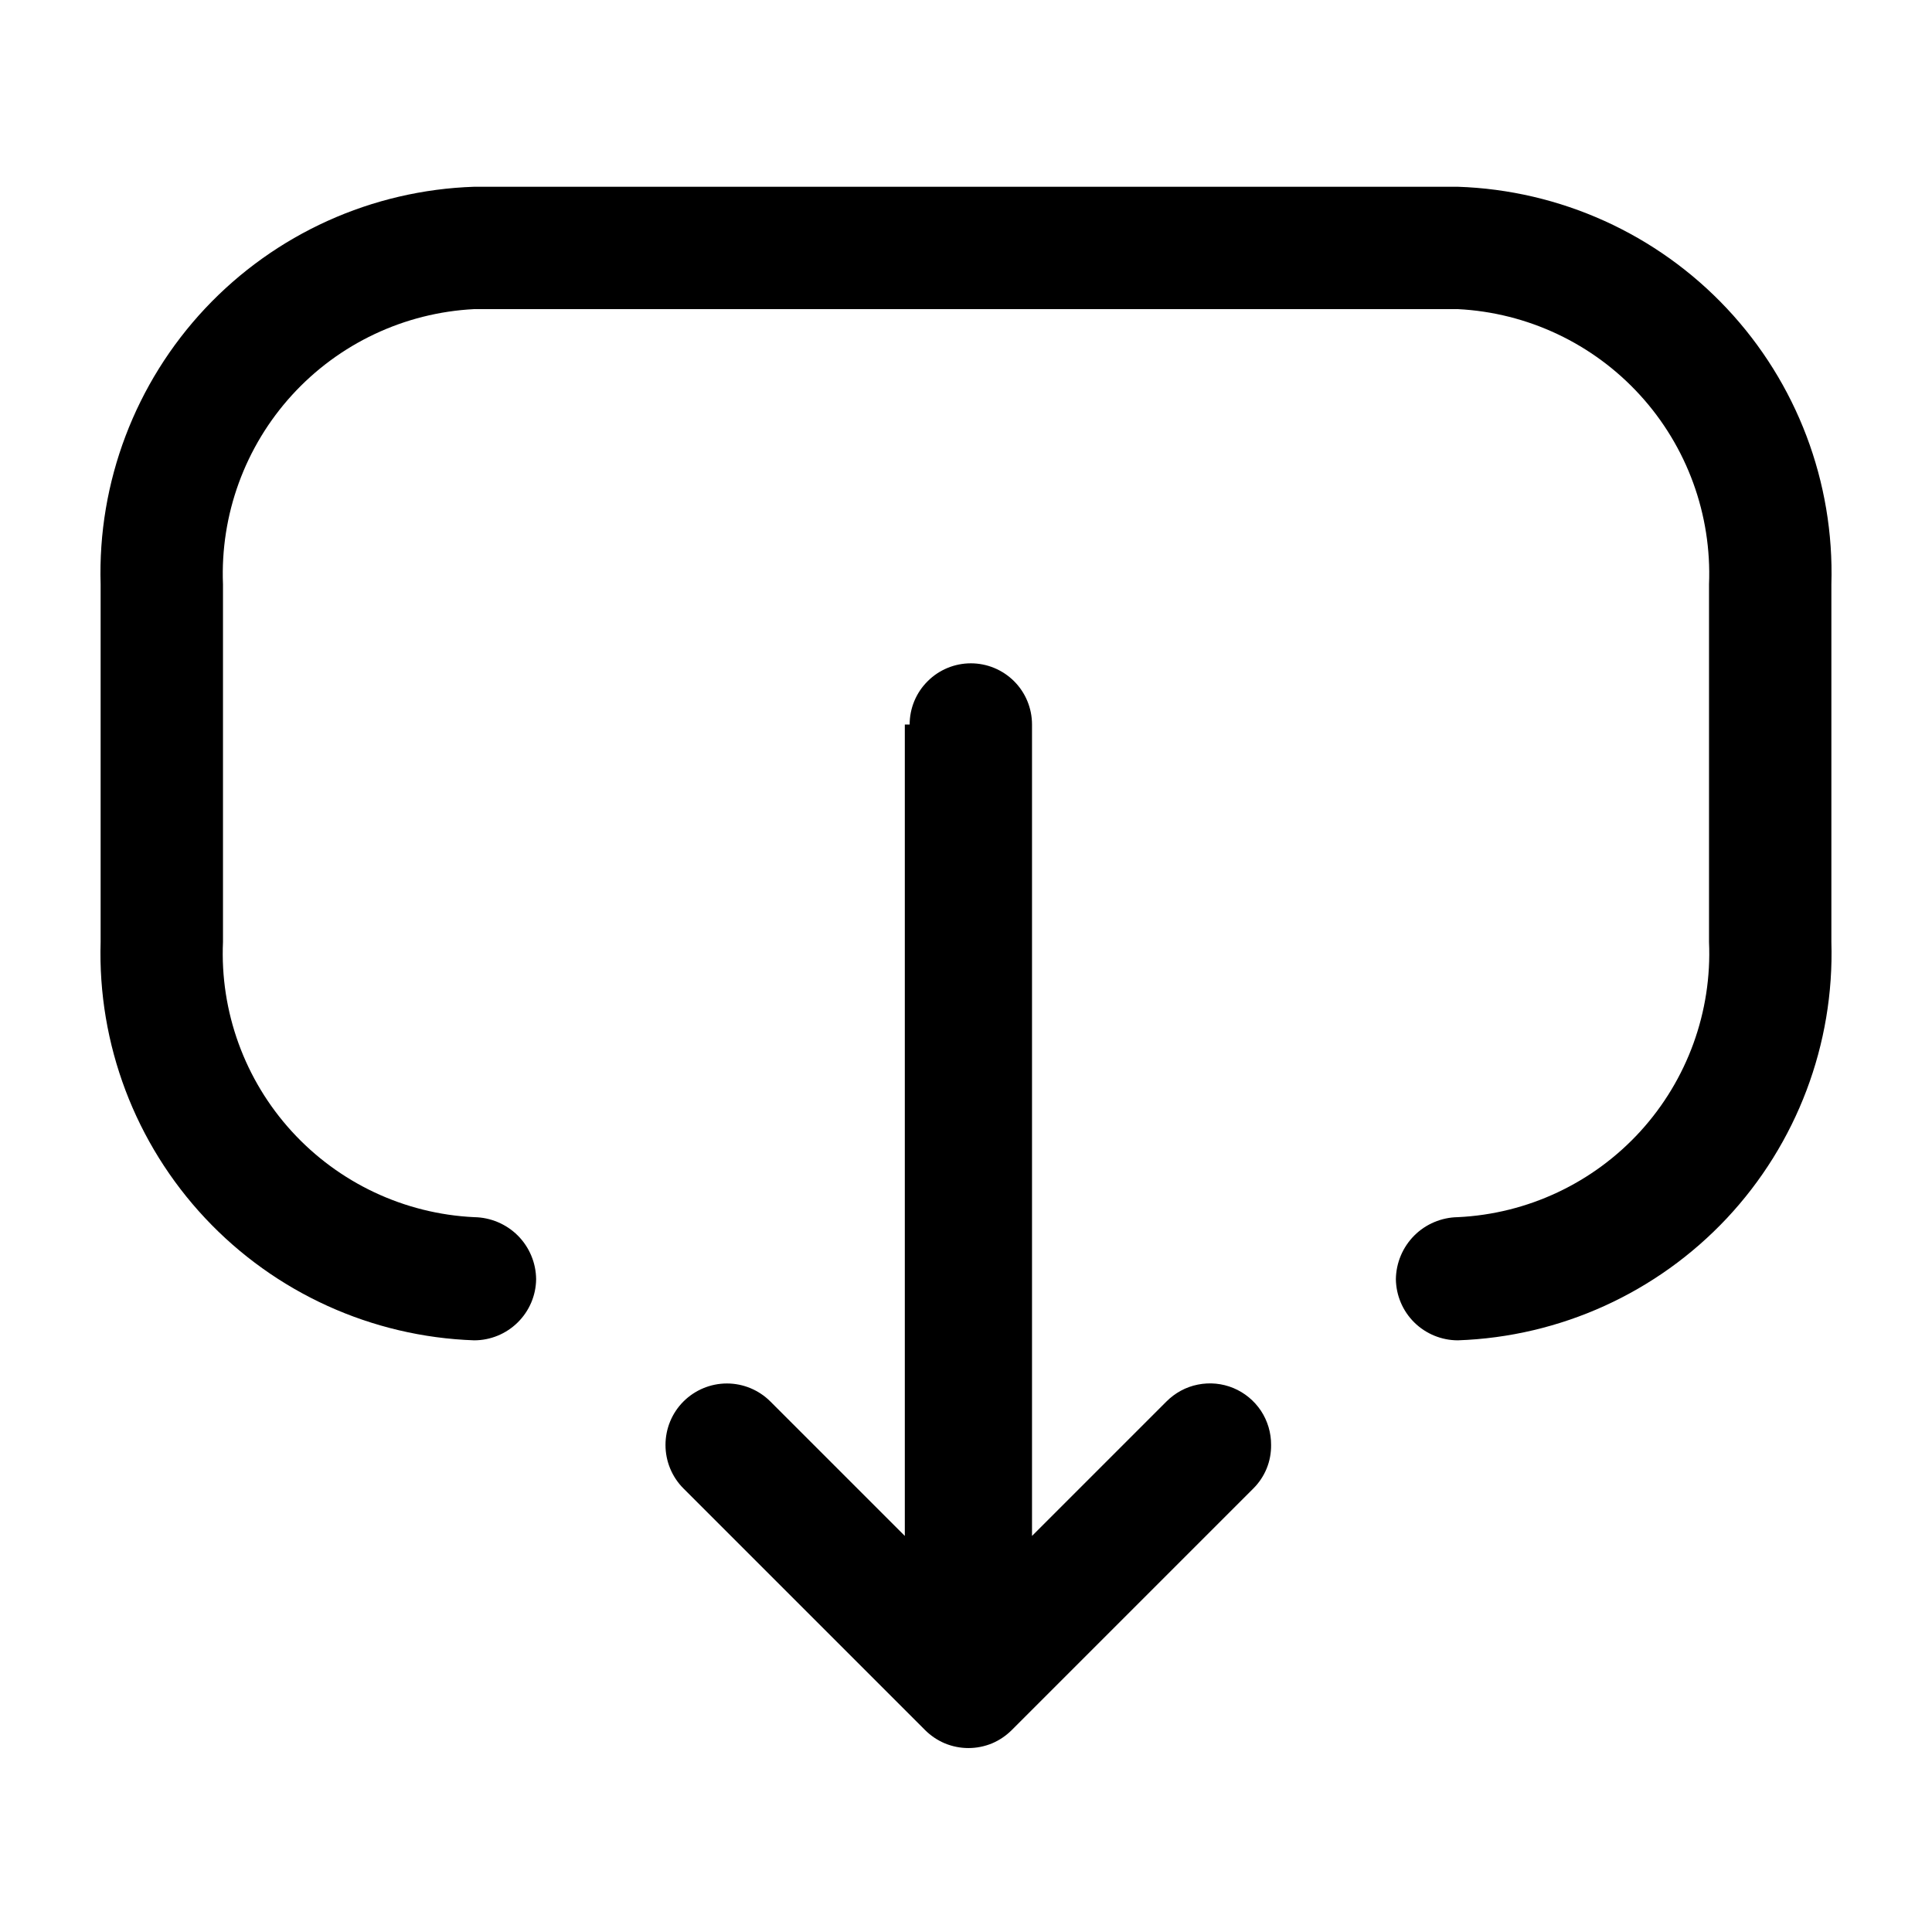 <svg width="24" height="24" viewBox="0 0 24 24" fill="none" xmlns="http://www.w3.org/2000/svg">
<path d="M18.11 16.65C17.908 16.65 17.713 16.57 17.569 16.428C17.425 16.286 17.343 16.093 17.34 15.89C17.343 15.687 17.425 15.492 17.569 15.348C17.712 15.205 17.907 15.123 18.11 15.12C18.977 15.079 19.792 14.695 20.377 14.054C20.961 13.413 21.268 12.567 21.23 11.7V7.26C21.265 6.394 20.958 5.549 20.373 4.908C19.789 4.268 18.976 3.884 18.11 3.84H5.89C5.024 3.884 4.211 4.268 3.627 4.908C3.043 5.549 2.735 6.394 2.77 7.26V11.7C2.732 12.567 3.039 13.413 3.624 14.054C4.209 14.695 5.024 15.079 5.89 15.12C6.094 15.123 6.288 15.205 6.432 15.348C6.576 15.492 6.658 15.687 6.66 15.89C6.658 16.093 6.575 16.286 6.431 16.428C6.287 16.57 6.093 16.65 5.89 16.65C4.62 16.606 3.418 16.06 2.549 15.133C1.679 14.205 1.212 12.971 1.25 11.7V7.26C1.212 5.99 1.68 4.757 2.549 3.831C3.419 2.905 4.62 2.362 5.89 2.32H18.11C19.38 2.362 20.581 2.905 21.451 3.831C22.321 4.757 22.788 5.99 22.75 7.26V11.7C22.788 12.971 22.321 14.205 21.452 15.133C20.582 16.06 19.381 16.606 18.11 16.65ZM11.24 9V19.08L9.57 17.41C9.427 17.267 9.233 17.186 9.03 17.186C8.828 17.186 8.633 17.267 8.49 17.41C8.347 17.553 8.267 17.747 8.267 17.95C8.267 18.152 8.347 18.347 8.49 18.49L11.49 21.49C11.561 21.561 11.645 21.618 11.738 21.657C11.83 21.695 11.93 21.715 12.03 21.715C12.131 21.715 12.23 21.695 12.323 21.657C12.415 21.618 12.499 21.561 12.57 21.49L15.57 18.49C15.641 18.419 15.697 18.335 15.735 18.242C15.773 18.149 15.791 18.05 15.79 17.95C15.791 17.799 15.747 17.651 15.664 17.525C15.58 17.399 15.461 17.301 15.322 17.243C15.182 17.185 15.029 17.17 14.88 17.2C14.732 17.229 14.597 17.303 14.49 17.41L12.82 19.08V9C12.82 8.798 12.74 8.605 12.598 8.463C12.455 8.32 12.262 8.24 12.06 8.24C11.859 8.24 11.665 8.32 11.523 8.463C11.38 8.605 11.3 8.798 11.3 9H11.24Z" fill="black"/>
</svg>
